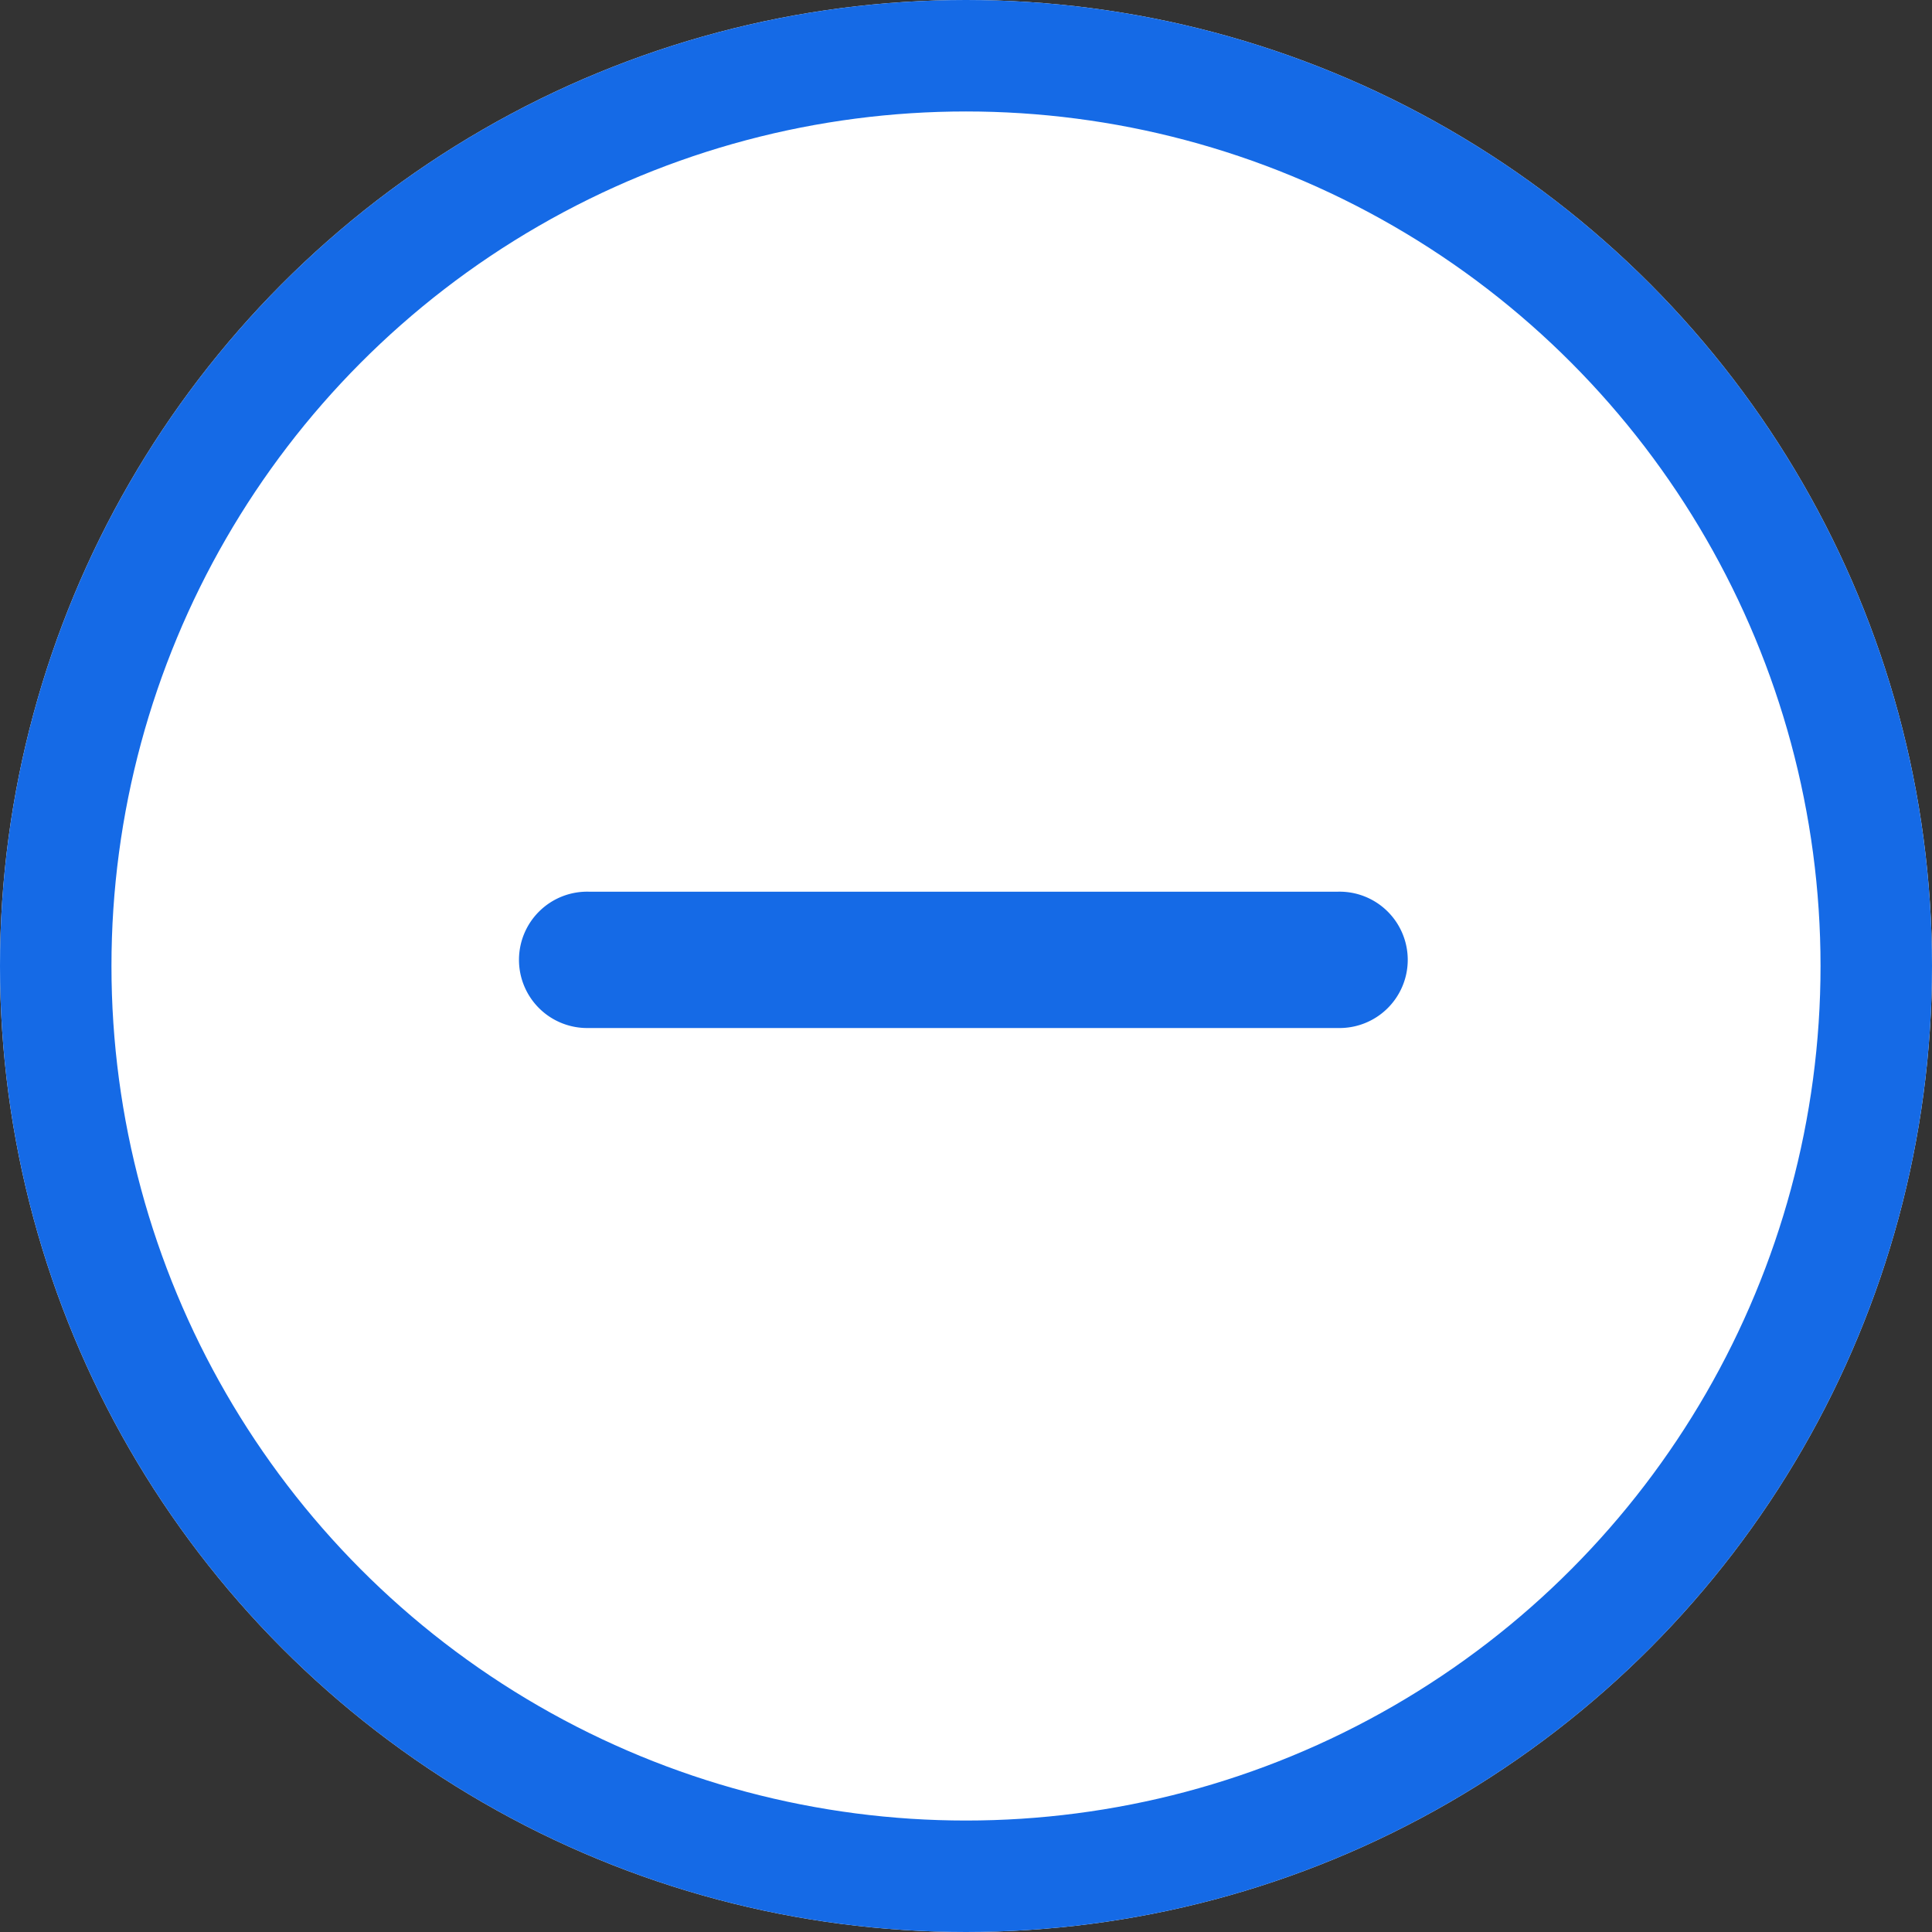 <svg id="minus" xmlns="http://www.w3.org/2000/svg" width="52" height="52" viewBox="0 0 52 52">
    <rect x="0" y="0" width="52" height="52" fill="#333333" stroke="none"/>
    <g id="add-svgrepo-com" transform="translate(-0.75 0.718)">
        <g id="Group_21711" data-name="Group 21711">
            <g id="Ellipse_11" data-name="Ellipse 11" transform="translate(0.75 -0.718)" fill="#fff" stroke="#156ae6"
                stroke-width="3">
                <circle cx="26" cy="26" r="26" stroke="none" />
                <circle cx="26" cy="26" r="24.5" fill="none" />
            </g>
            <path id="Path_14765" fill="#156ae6" stroke="#156ae6" stroke-width="1" data-name="Path 14765"
                d="M161.418,147.435H141.24a1.335,1.335,0,1,0,0,2.669h20.178a1.335,1.335,0,1,0,0-2.669Z"
                transform="translate(-124.65 -123.653)" />
        </g>
    </g>
</svg>